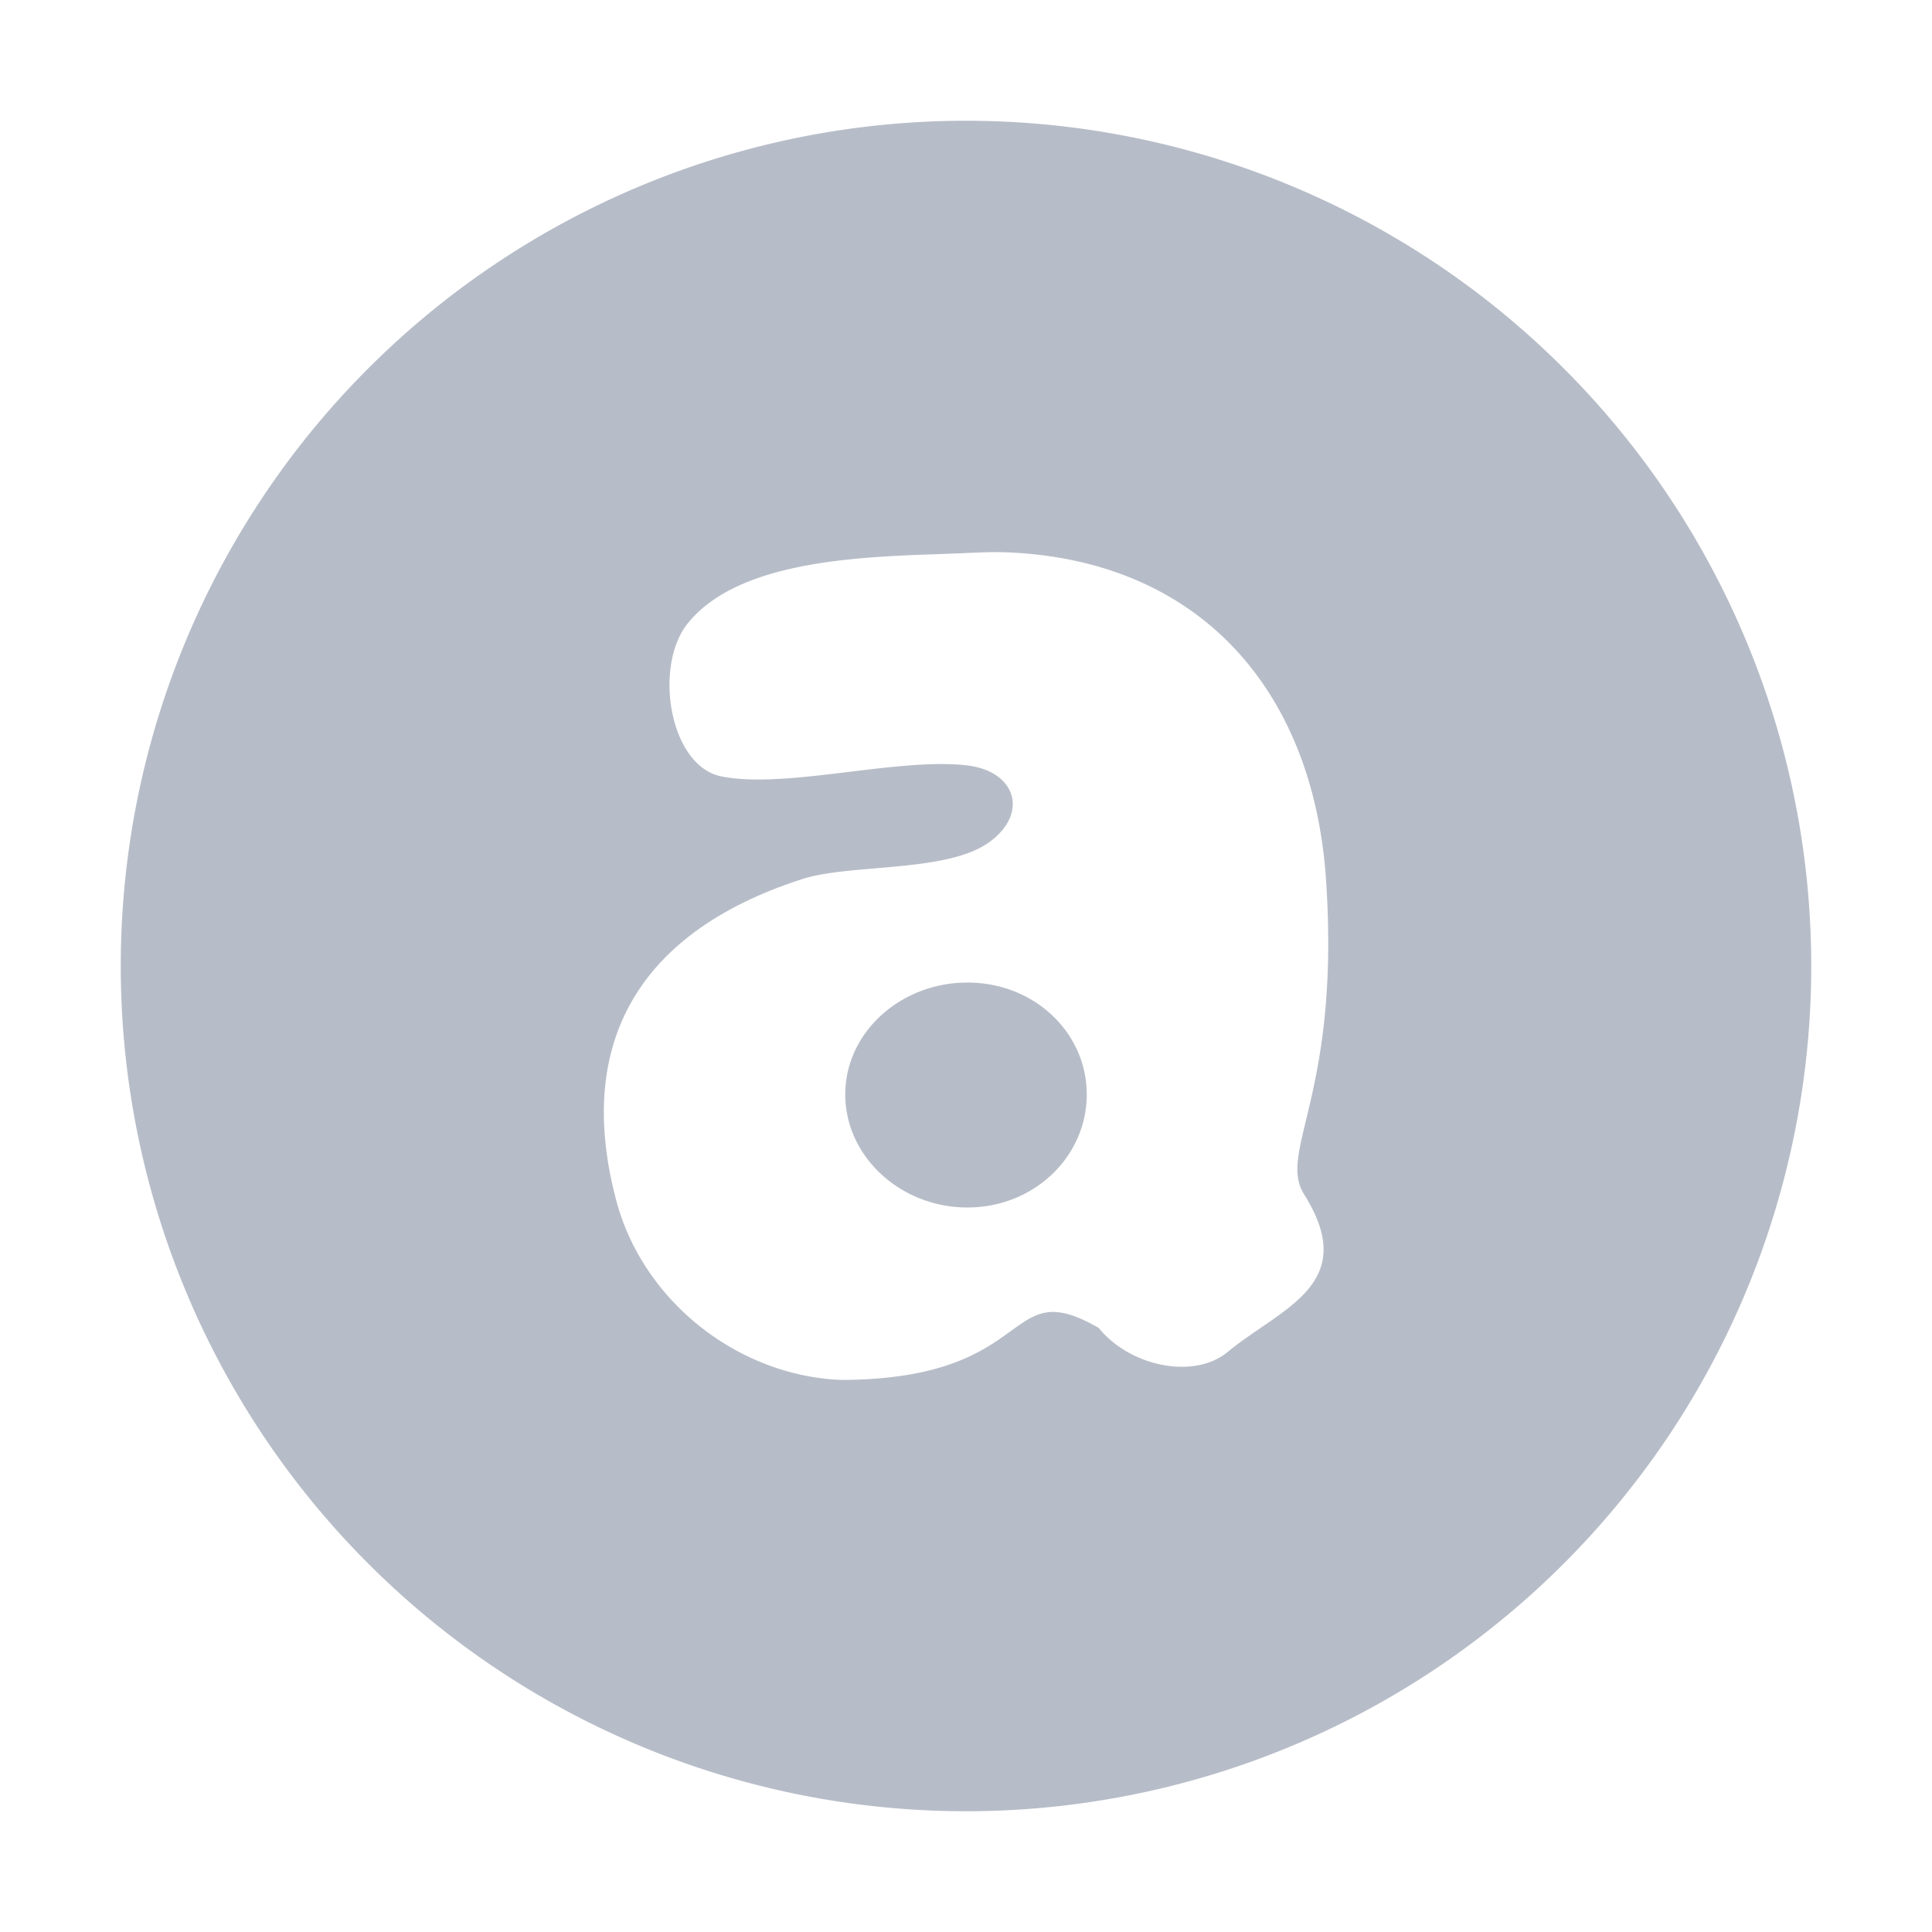 <svg xmlns="http://www.w3.org/2000/svg" width="16" height="16" version="1">
 <defs>
  <style id="current-color-scheme" type="text/css">
   .ColorScheme-Text { color:#b7bdc8; } .ColorScheme-Highlight { color:#4285f4; }
  </style>
 </defs>
 <path style="fill:currentColor" class="ColorScheme-Text" d="M 8 1 A 7 7 0 0 0 1 8 A 7 7 0 0 0 8 15 A 7 7 0 0 0 15 8 A 7 7 0 0 0 8 1 z M 8.33 4.574 L 8.332 4.574 C 9.932 4.635 10.879 5.715 10.982 7.293 C 11.101 9.071 10.576 9.535 10.801 9.893 C 11.269 10.639 10.606 10.833 10.166 11.197 C 9.892 11.424 9.362 11.321 9.1 10.998 C 8.303 10.537 8.61 11.423 6.965 11.428 C 6.109 11.393 5.325 10.775 5.104 9.943 C 4.764 8.667 5.261 7.724 6.648 7.279 C 7.05 7.151 7.845 7.229 8.195 6.973 C 8.525 6.731 8.41 6.383 8.004 6.338 C 7.422 6.273 6.512 6.536 5.975 6.43 C 5.543 6.344 5.412 5.52 5.693 5.166 C 6.154 4.586 7.337 4.611 8.004 4.58 C 8.117 4.575 8.224 4.57 8.33 4.574 z M 8.012 8.137 C 7.458 8.137 7 8.55 7 9.064 C 7 9.578 7.458 10 8.012 10 C 8.564 10 9 9.578 9 9.064 C 9 8.55 8.564 8.137 8.012 8.137 z"/>
</svg>
